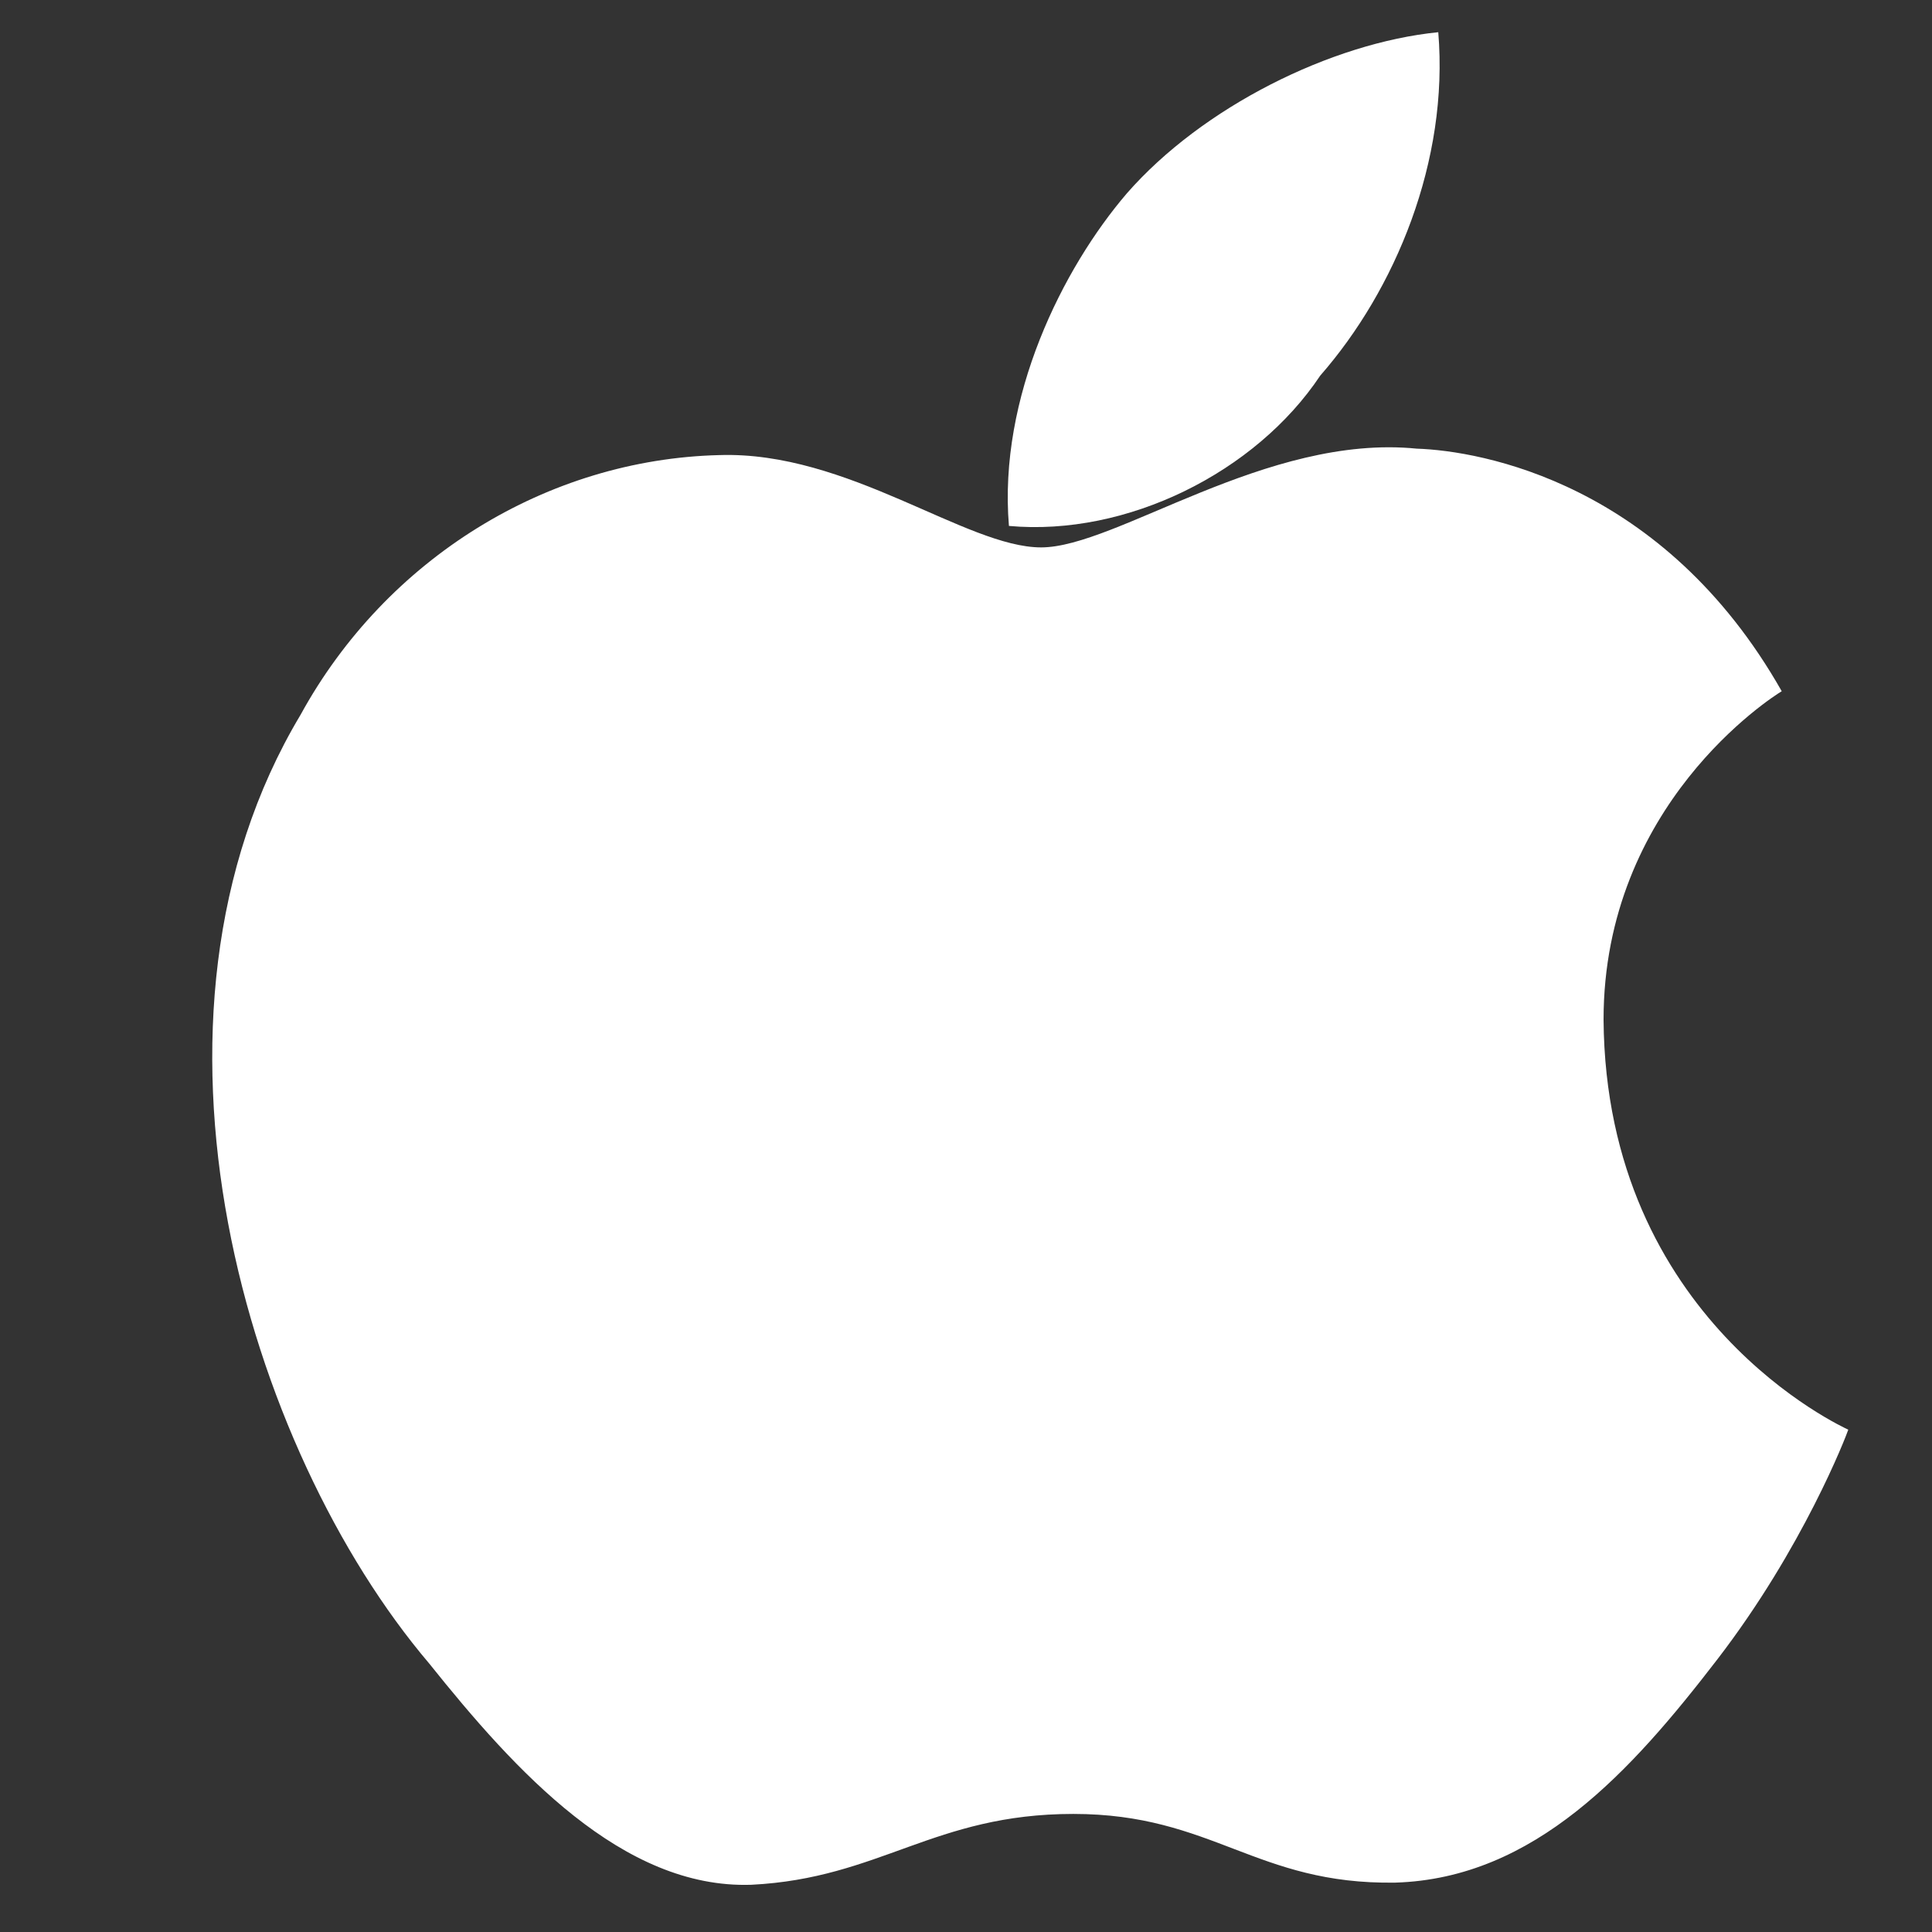 <?xml version="1.0" encoding="UTF-8"?>
<svg width="18px" height="18px" viewBox="0 0 18 18" version="1.1" xmlns="http://www.w3.org/2000/svg">
    <rect x="0" y="0" width="18" height="18" fill="#333333" stroke="none"/>
    <g stroke="none" stroke-width="1" fill="none" fill-rule="evenodd">
        <path d="M14.94,9.5 C14.94,7.5 16.5,6.5 16.6,6.44 C15.5,4.5 13.8,4.2 13.2,4.18 C11.8,4.04 10.4,5.1 9.7,5.1 C9,5.1 7.9,4.2 6.7,4.24 C5.1,4.28 3.6,5.2 2.8,6.66 C1.1,9.5 2.3,13.5 4,15.5 C4.8,16.5 5.8,17.6 7,17.56 C8.2,17.5 8.7,16.9 10,16.9 C11.3,16.9 11.7,17.56 13,17.54 C14.3,17.5 15.2,16.5 16,15.46 C16.8,14.42 17.2,13.38 17.22,13.32 C17.18,13.3 14.96,12.3 14.94,9.5 Z" fill="#FFFFFF"></path>
        <path d="M12.3,3.5 C13,2.7 13.5,1.5 13.4,0.3 C12.4,0.4 11.2,1 10.5,1.8 C9.9,2.5 9.3,3.7 9.4,4.9 C10.5,5 11.7,4.4 12.3,3.5 Z" fill="#FFFFFF"></path>
    </g>
</svg> 